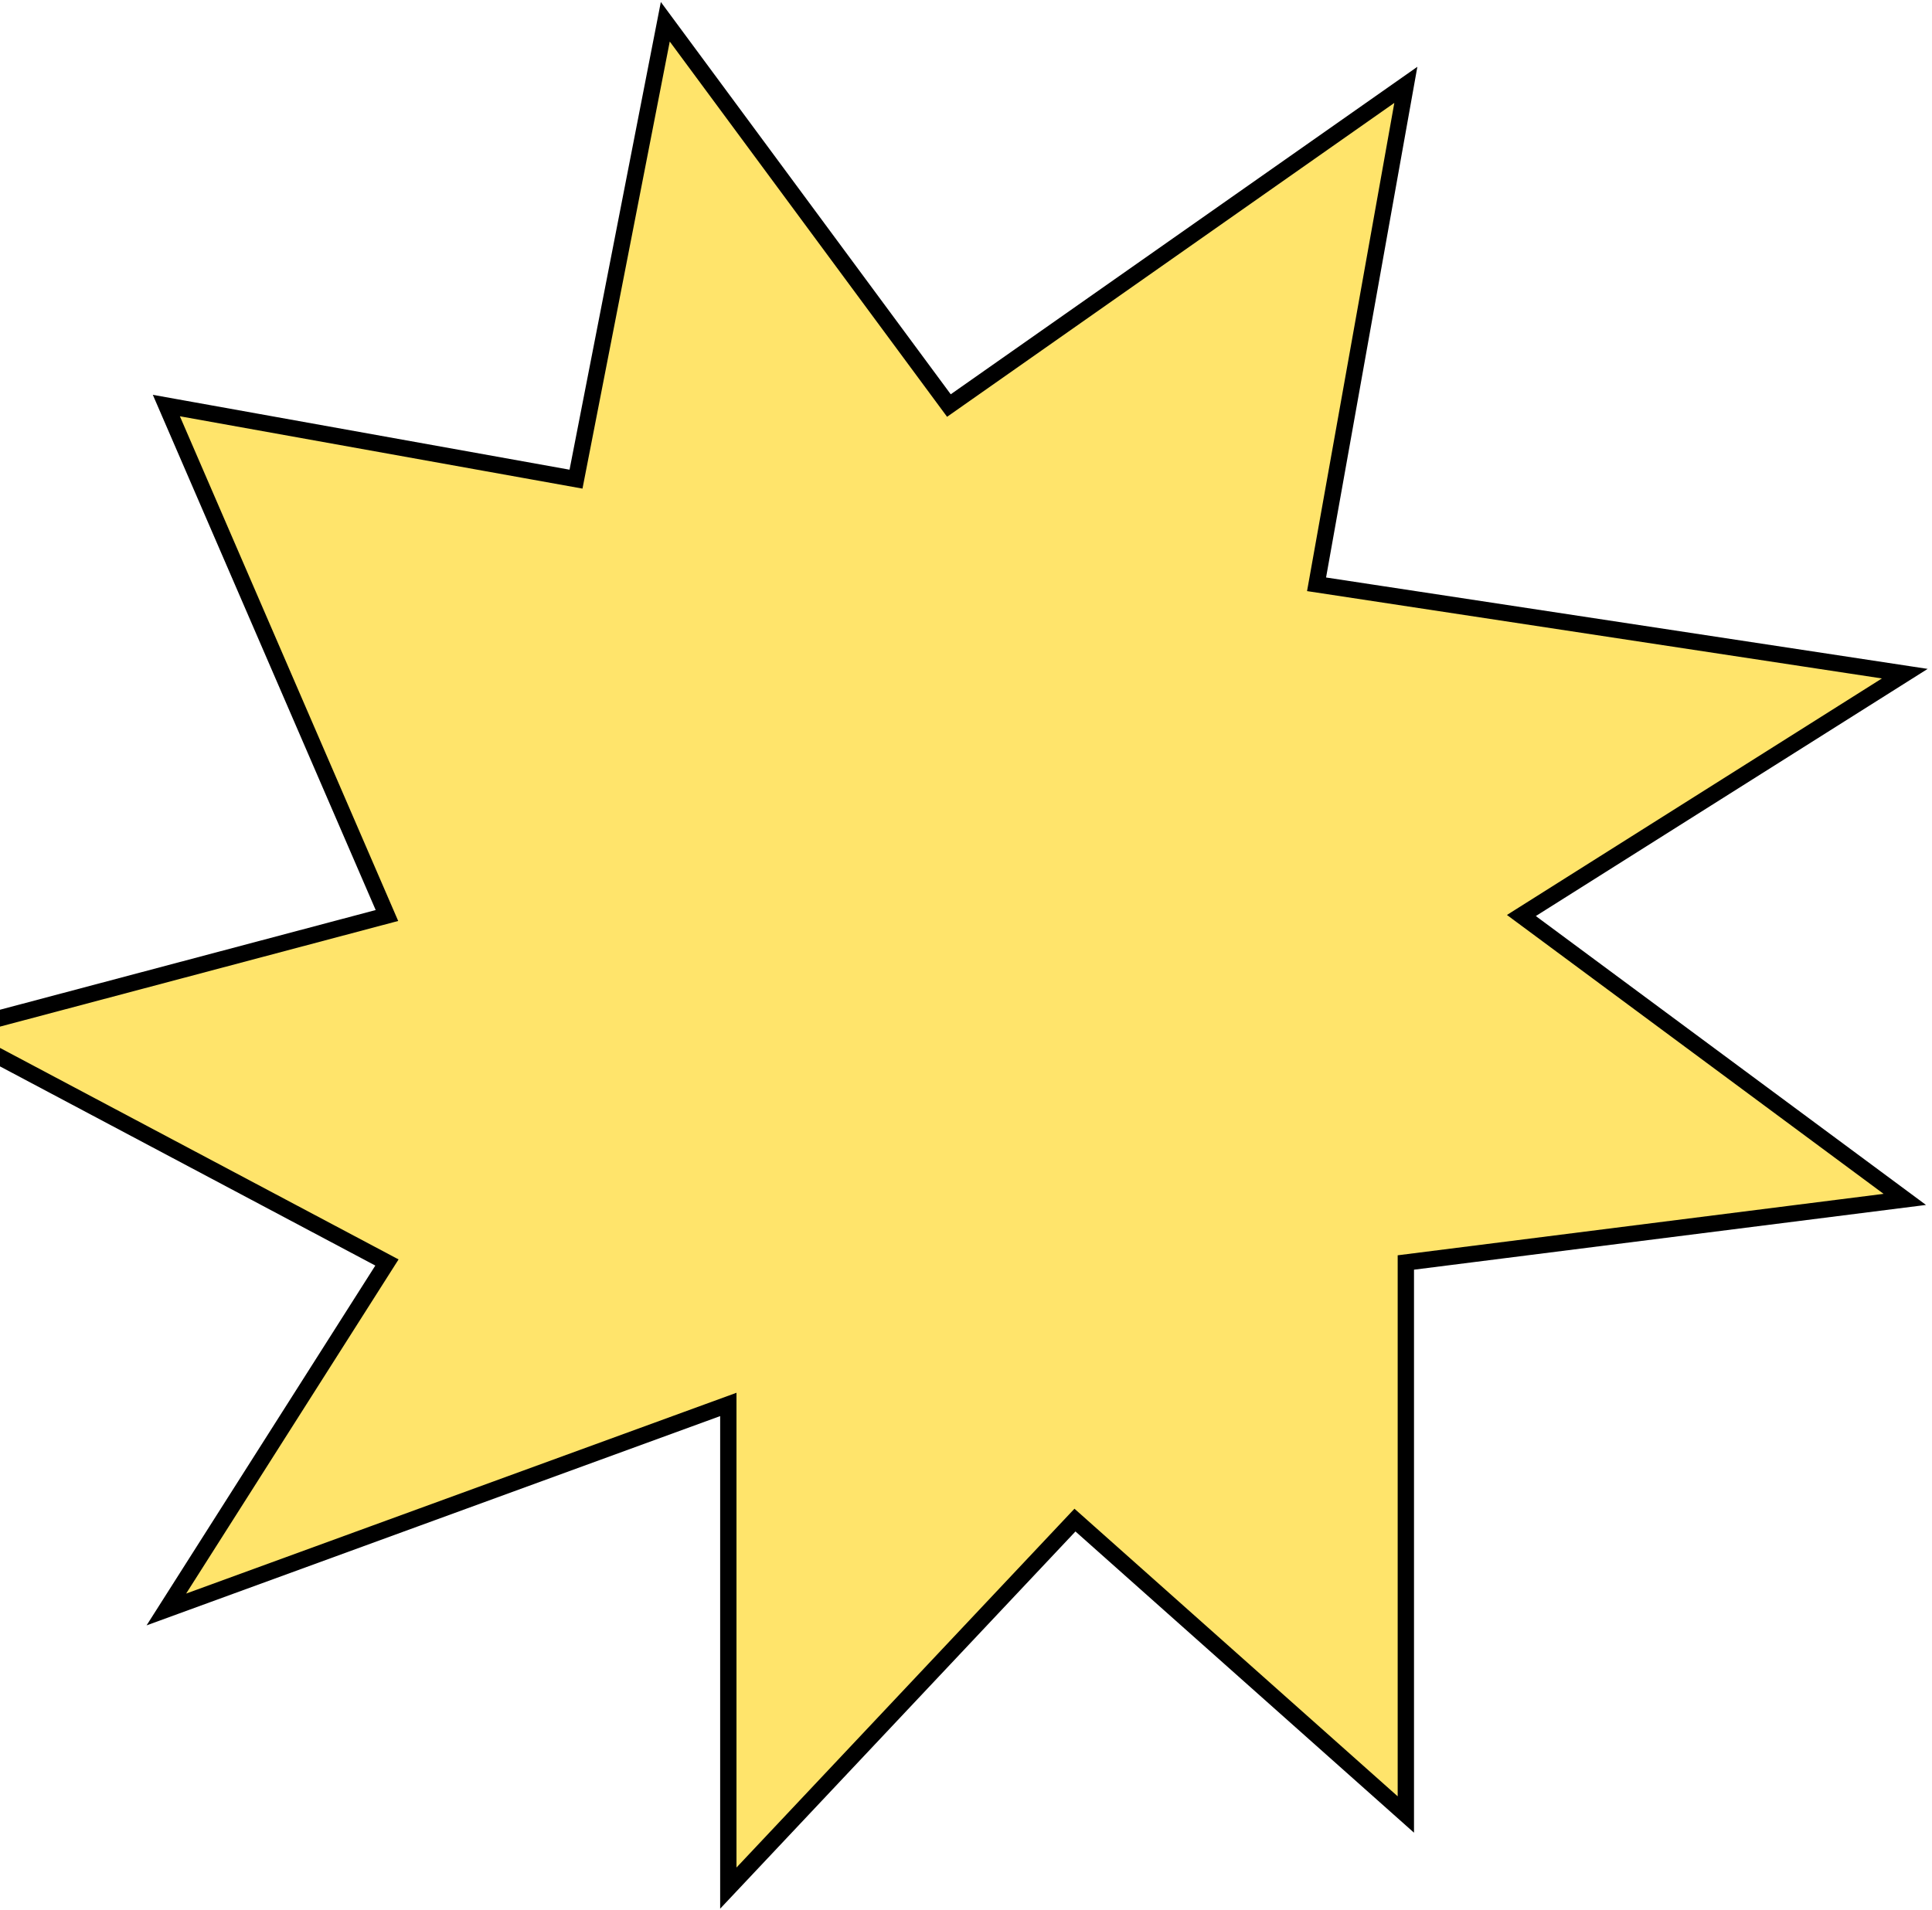 <svg width="355" height="351" viewBox="0 0 355 351" fill="none" xmlns="http://www.w3.org/2000/svg">
<path d="M30.567 295.792L71.1 232.023L-9 189.51L71.1 168.254L30.567 74.532L105.841 88.059L122.247 4L174.36 74.532L258.32 15.594L241.914 107.383L350 123.808L279.551 168.254L350 220.428L258.32 232.023V333.473L197.521 279.366L133.828 347V258.11L30.567 295.792Z" fill="#FFE46B" stroke="black" stroke-width="3"/>
</svg>
